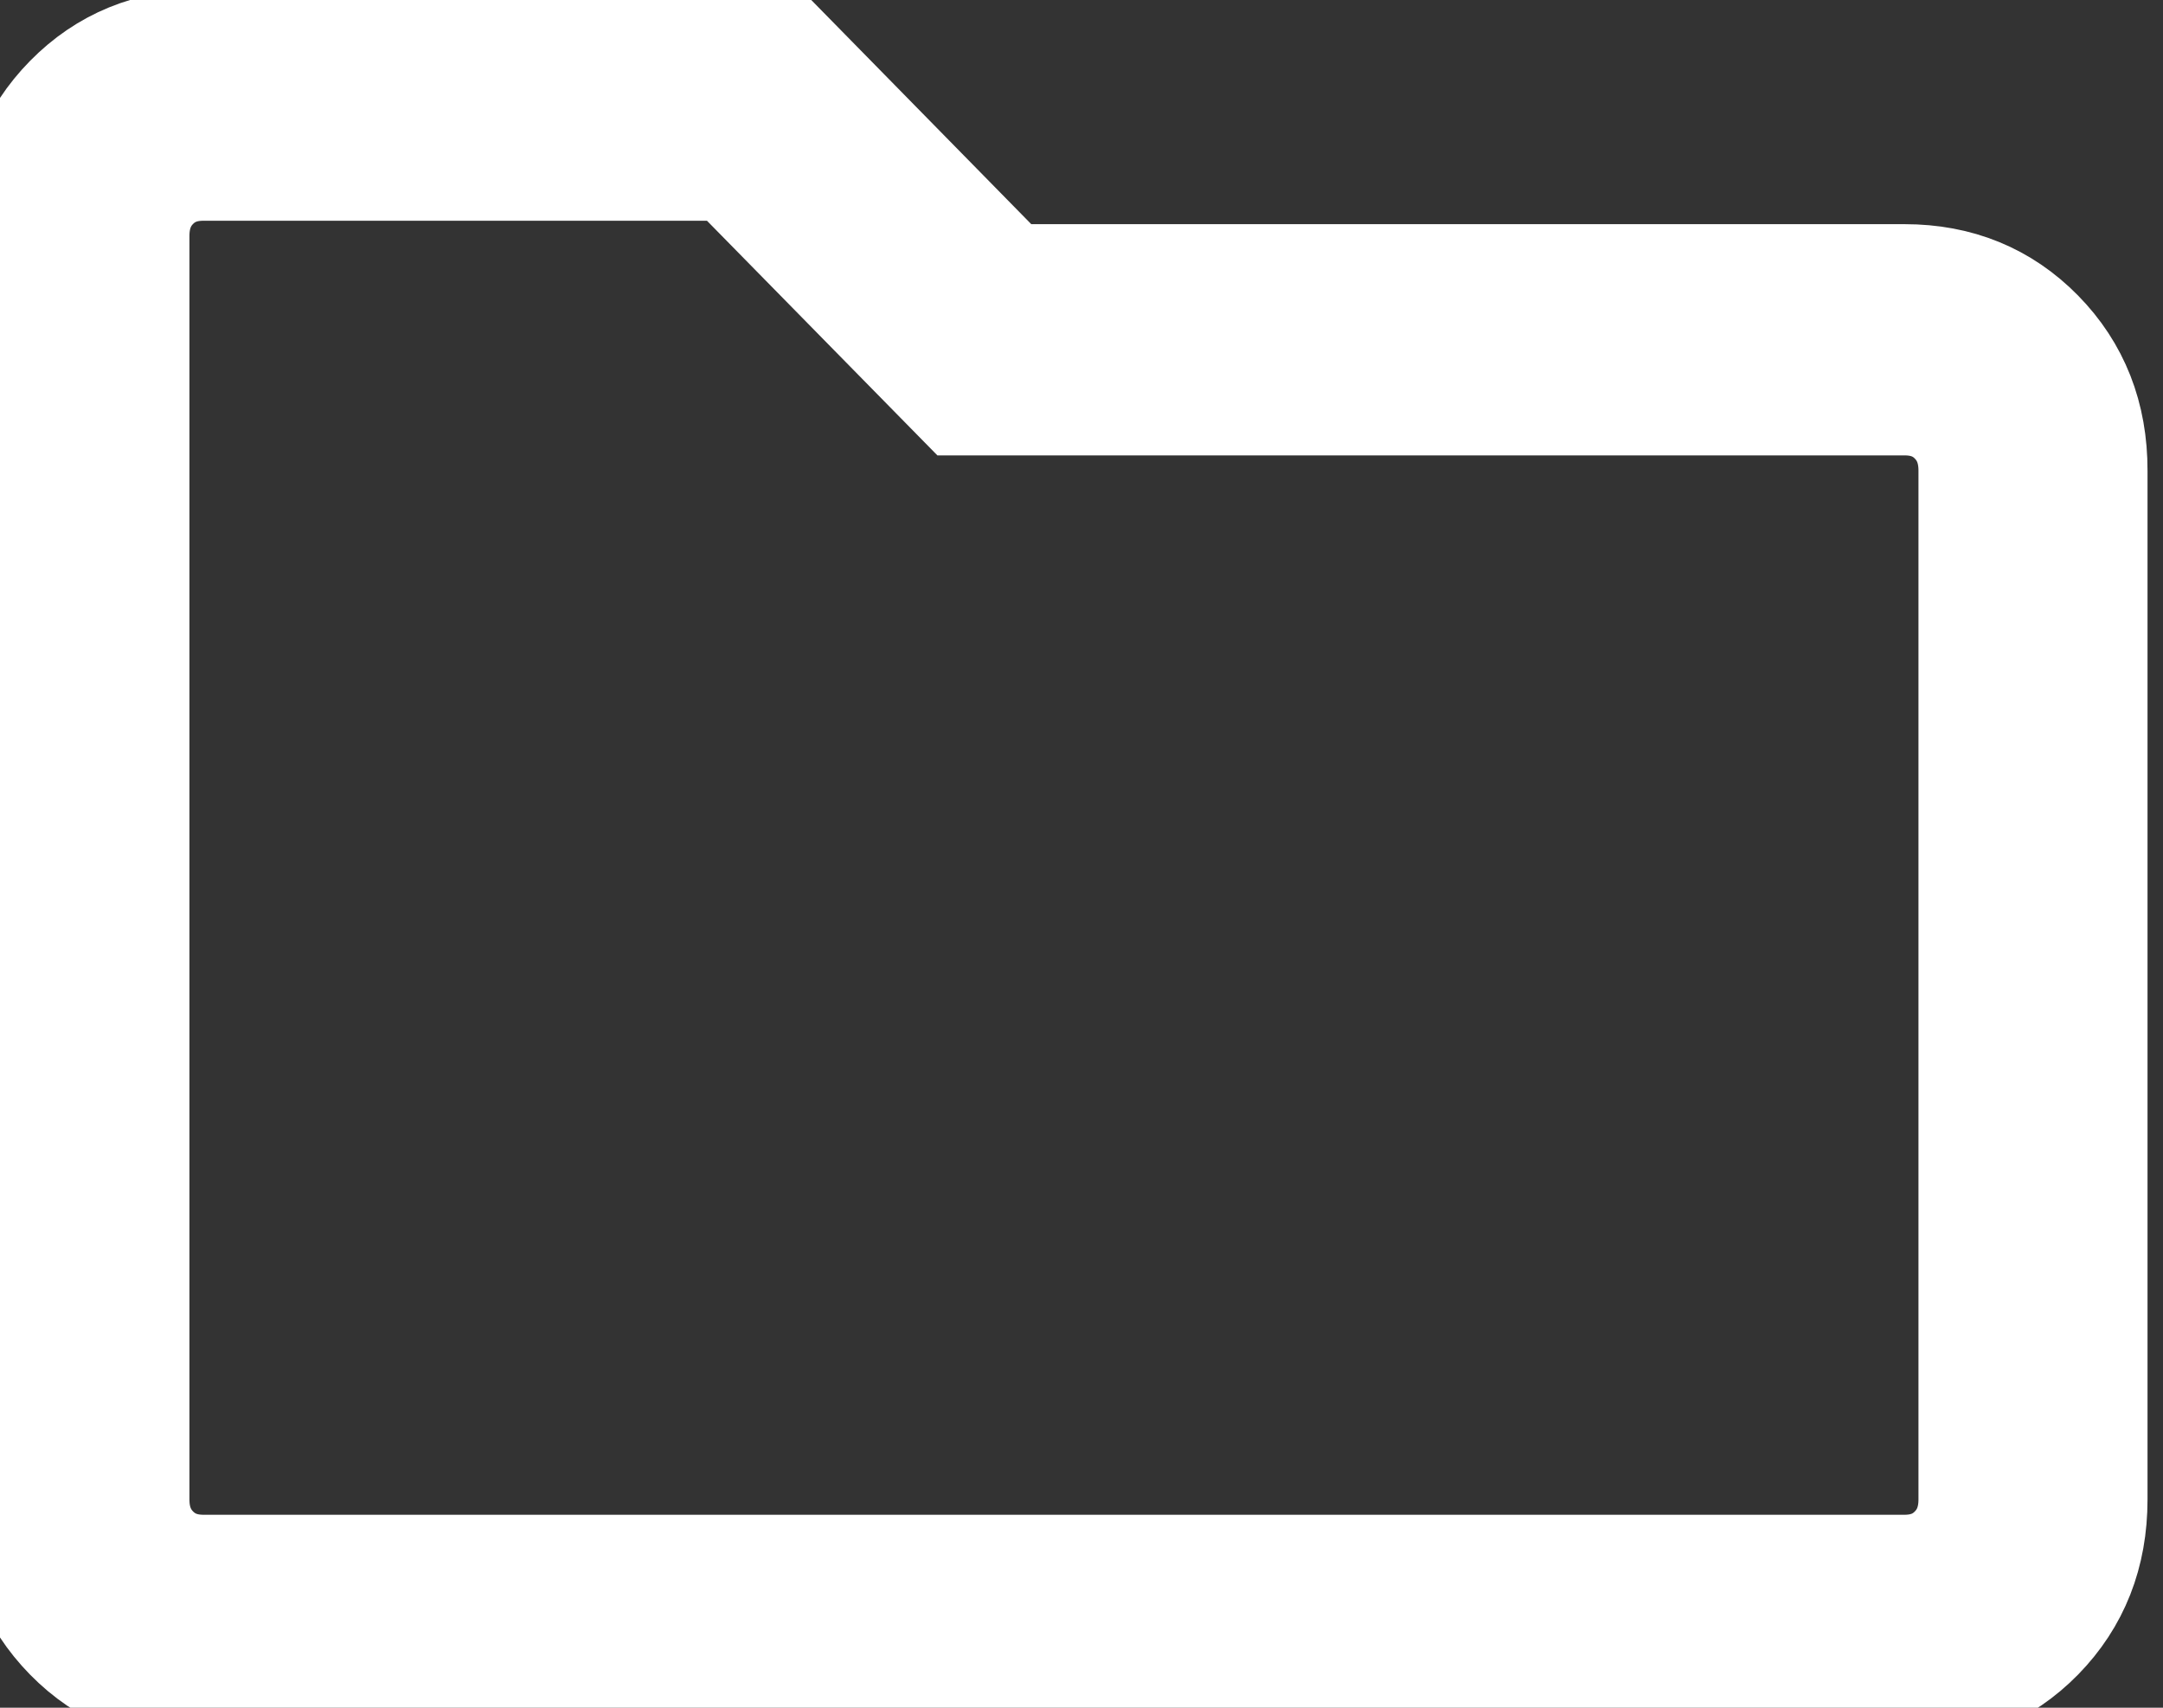 <svg width="19" height="15" viewBox="0 0 19 15" fill="none" xmlns="http://www.w3.org/2000/svg">
<rect x="0" y="0" width="19" height="15" fill="#333333" stroke="none"/>
<path d="M1.787 14.835C1.321 14.835 0.932 14.676 0.621 14.359C0.309 14.041 0.153 13.645 0.152 13.17V2.073C0.152 1.599 0.308 1.203 0.621 0.885C0.933 0.568 1.322 0.409 1.786 0.408H6.826L8.849 2.469H16.73C17.195 2.469 17.584 2.628 17.897 2.946C18.209 3.264 18.365 3.66 18.364 4.134V13.171C18.364 13.645 18.208 14.041 17.897 14.359C17.585 14.677 17.196 14.836 16.73 14.835H1.787ZM1.787 13.805H16.73C16.912 13.805 17.061 13.745 17.177 13.626C17.294 13.507 17.352 13.355 17.352 13.171V4.133C17.352 3.949 17.294 3.797 17.177 3.678C17.061 3.559 16.912 3.5 16.73 3.5H8.444L6.42 1.439H1.786C1.605 1.439 1.456 1.498 1.339 1.617C1.222 1.736 1.164 1.888 1.164 2.073V13.171C1.164 13.355 1.222 13.507 1.339 13.626C1.456 13.745 1.605 13.805 1.787 13.805Z" fill="white"/>
<path d="M1.787 14.835C1.321 14.835 0.932 14.676 0.621 14.359C0.309 14.041 0.153 13.645 0.152 13.17V2.073C0.152 1.599 0.308 1.203 0.621 0.885C0.933 0.568 1.322 0.409 1.786 0.408H6.826L8.849 2.469H16.73C17.195 2.469 17.584 2.628 17.897 2.946C18.209 3.264 18.365 3.66 18.364 4.134V13.171C18.364 13.645 18.208 14.041 17.897 14.359C17.585 14.677 17.196 14.836 16.73 14.835H1.787ZM1.787 13.805H16.73C16.912 13.805 17.061 13.745 17.177 13.626C17.294 13.507 17.352 13.355 17.352 13.171V4.133C17.352 3.949 17.294 3.797 17.177 3.678C17.061 3.559 16.912 3.5 16.73 3.5H8.444L6.42 1.439H1.786C1.605 1.439 1.456 1.498 1.339 1.617C1.222 1.736 1.164 1.888 1.164 2.073V13.171C1.164 13.355 1.222 13.507 1.339 13.626C1.456 13.745 1.605 13.805 1.787 13.805Z" stroke="white"/>
</svg>
